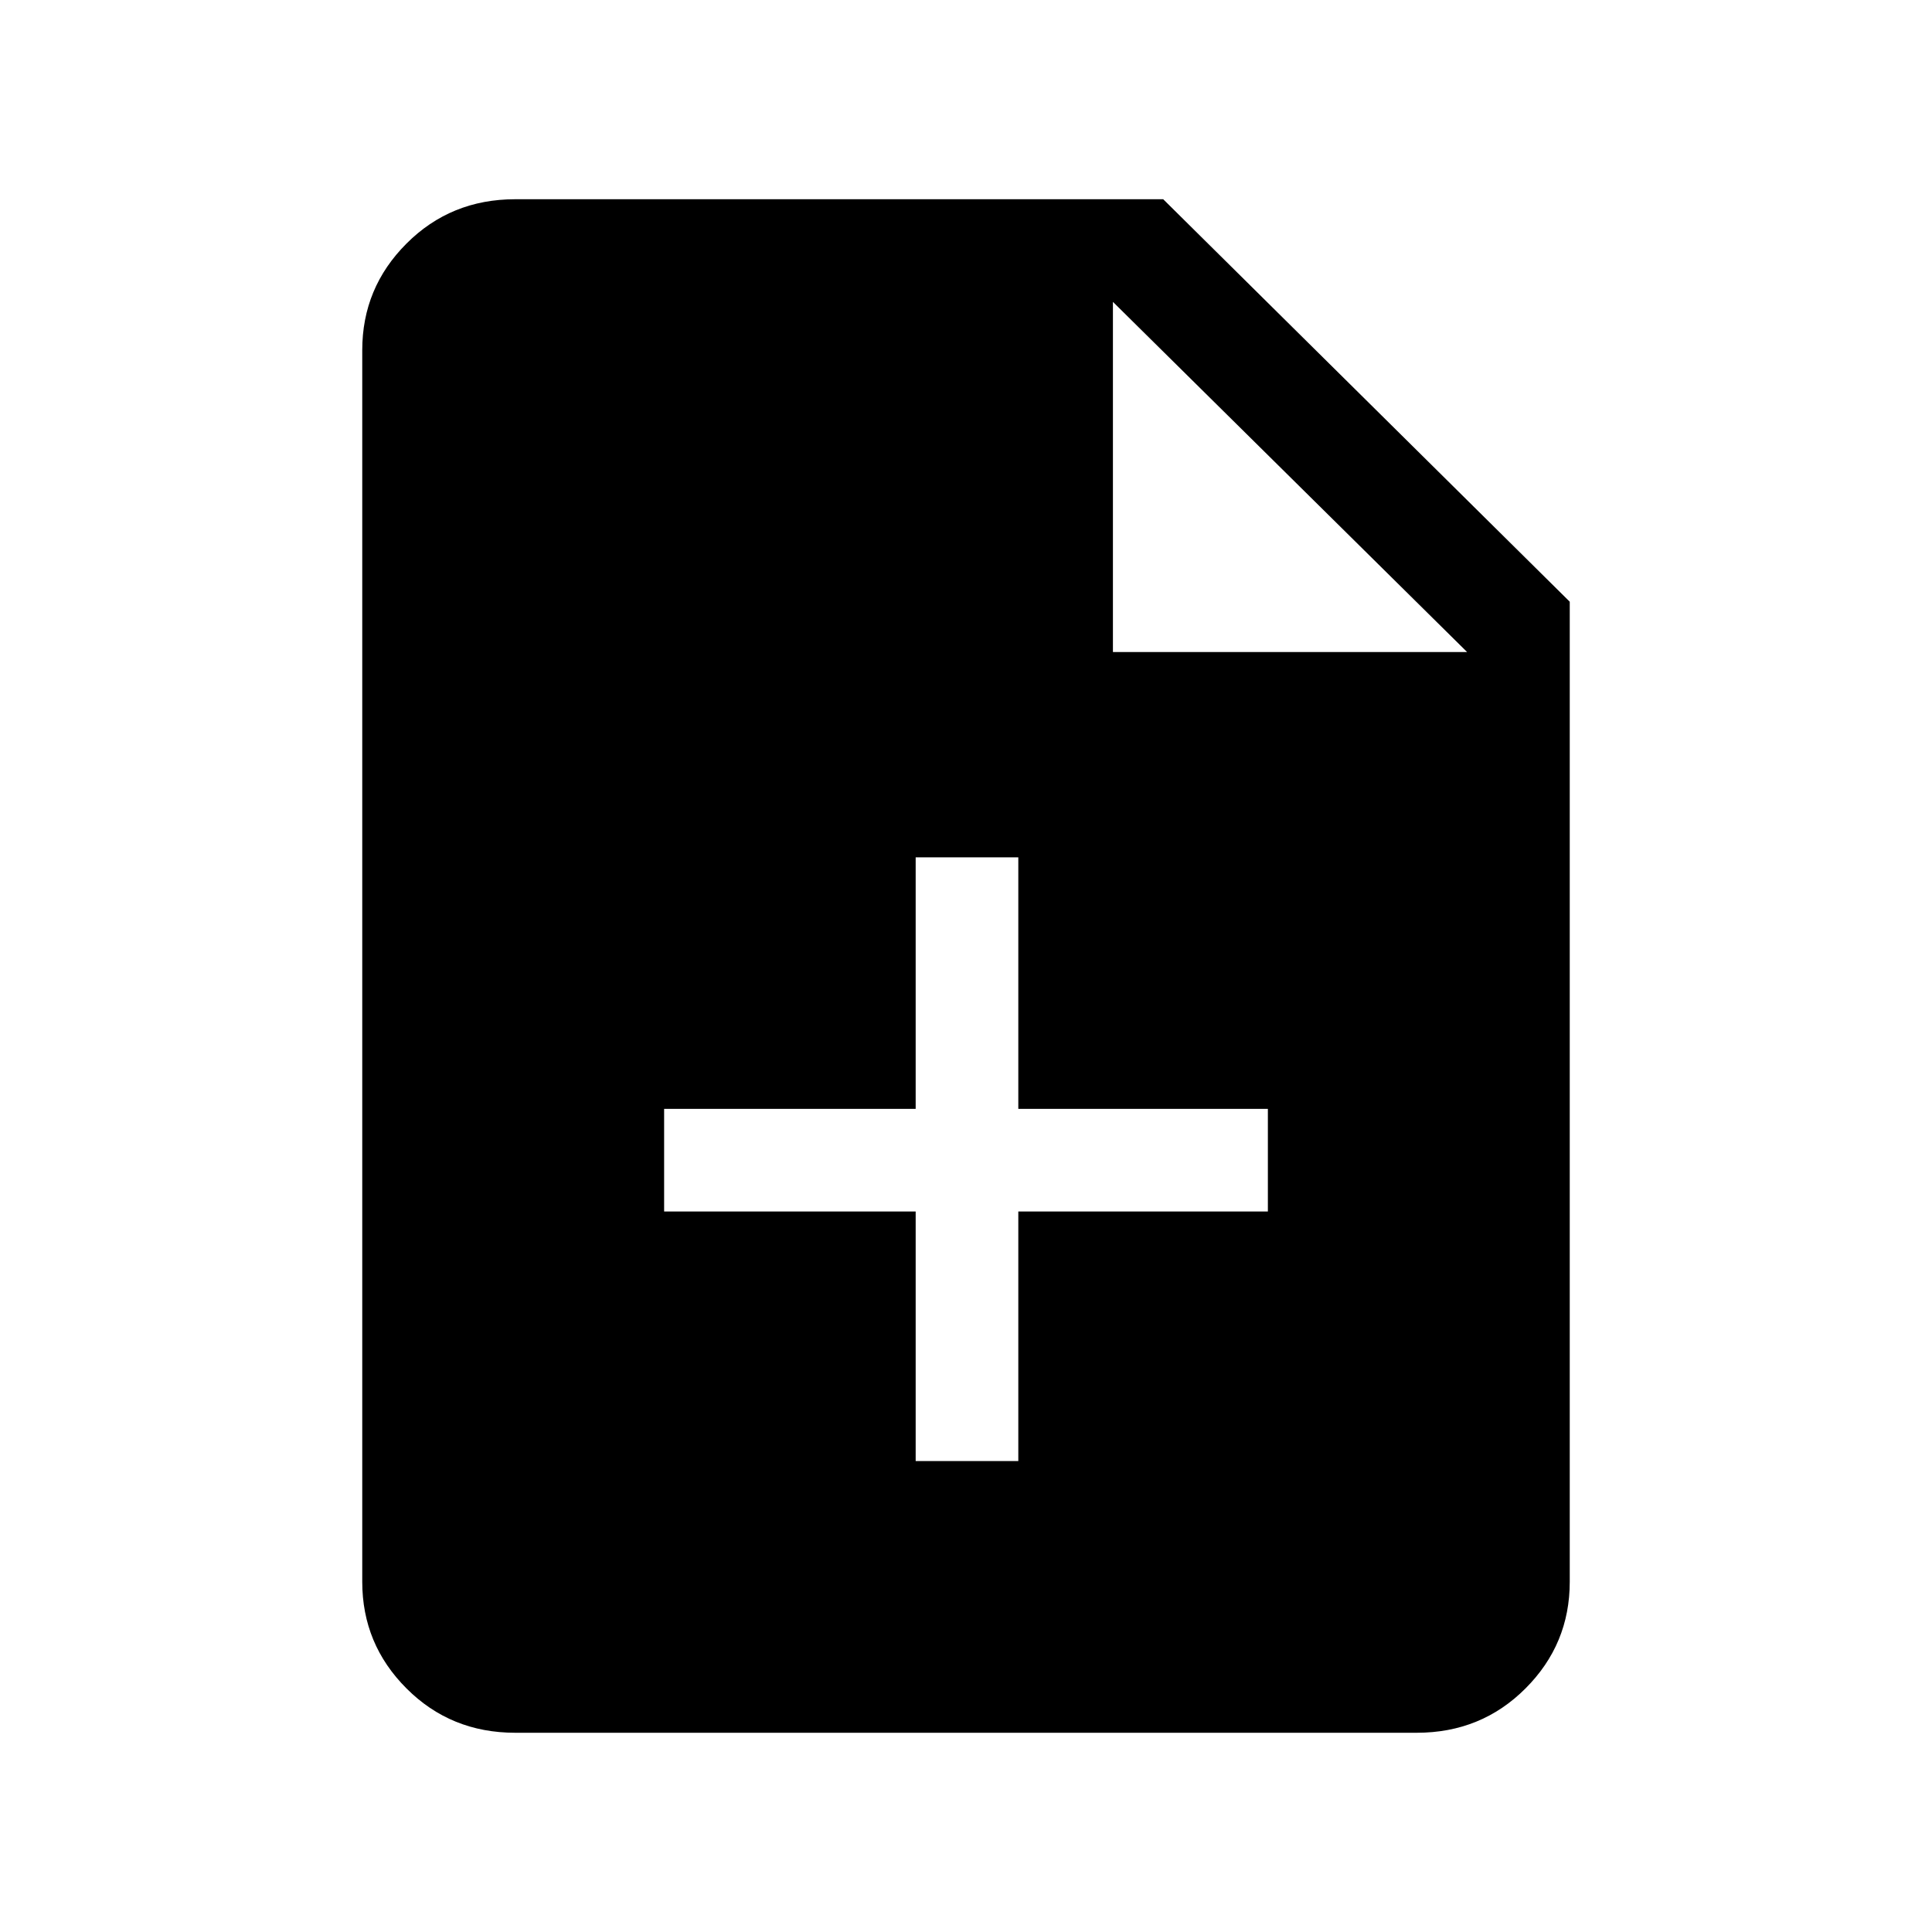 <svg xmlns="http://www.w3.org/2000/svg" height="40" width="40"><path d="M18.958 30.25h2.125v-5.167h5.167v-2.125h-5.167V17.75h-2.125v5.208H13.75v2.125h5.208Zm-8.291 5.625q-1.334 0-2.25-.917-.917-.916-.917-2.208V7.25q0-1.292.917-2.208.916-.917 2.25-.917h13.416l8.417 8.333V32.75q0 1.292-.917 2.208-.916.917-2.25.917ZM23.042 13.5h7.333l-7.333-7.25Z"/></svg>